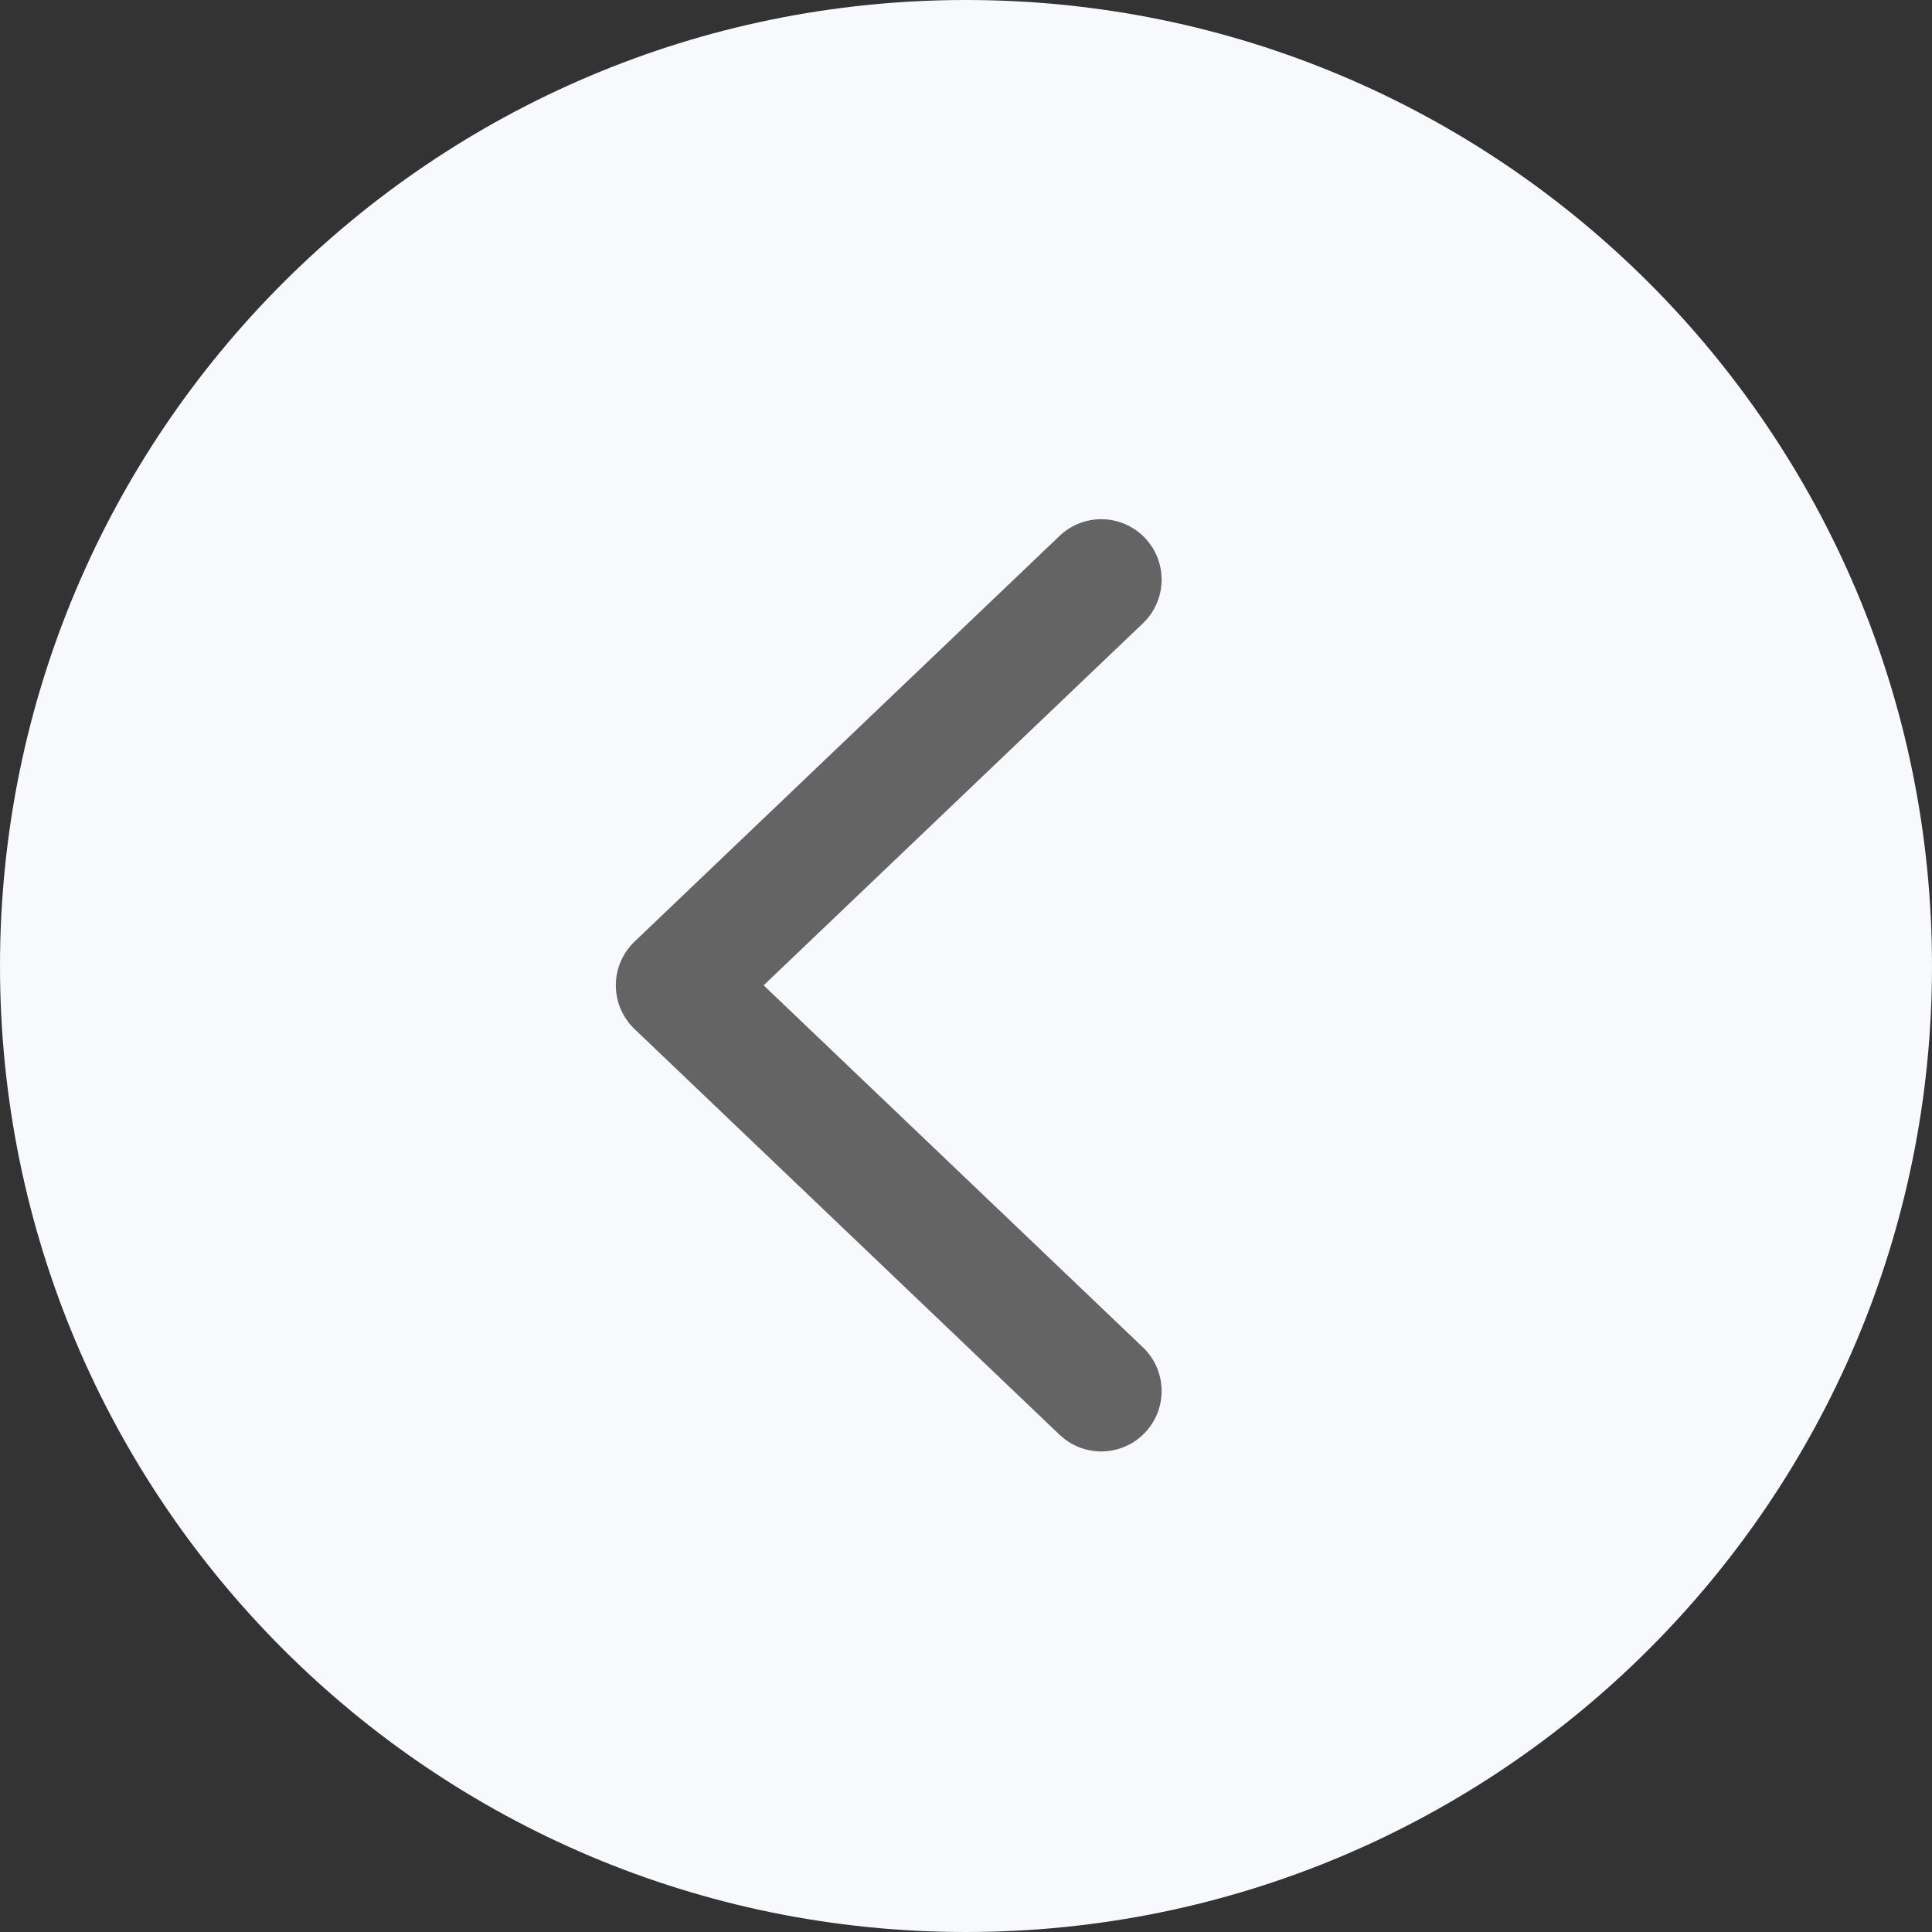 <svg width="36" height="36" viewBox="0 0 36 36" fill="none" xmlns="http://www.w3.org/2000/svg">
<rect x="0" y="0" width="36" height="36" fill="#333333" stroke="none"/>
<path d="M6.10352e-05 18C6.10352e-05 8.059 8.059 0 18 0C27.941 0 36 8.059 36 18C36 27.941 27.941 36 18 36C8.059 36 6.10352e-05 27.941 6.10352e-05 18Z" fill="#F7F9FC"/>
<path fill-rule="evenodd" clip-rule="evenodd" d="M21.334 10.023C21.763 10.473 21.746 11.185 21.297 11.614L14.229 18.36L21.297 25.106C21.746 25.535 21.763 26.247 21.334 26.697C20.905 27.146 20.193 27.163 19.743 26.734L11.823 19.174C11.601 18.962 11.475 18.668 11.475 18.36C11.475 18.053 11.601 17.759 11.823 17.546L19.743 9.986C20.193 9.557 20.905 9.574 21.334 10.023Z" fill="#646464"/>
</svg>

